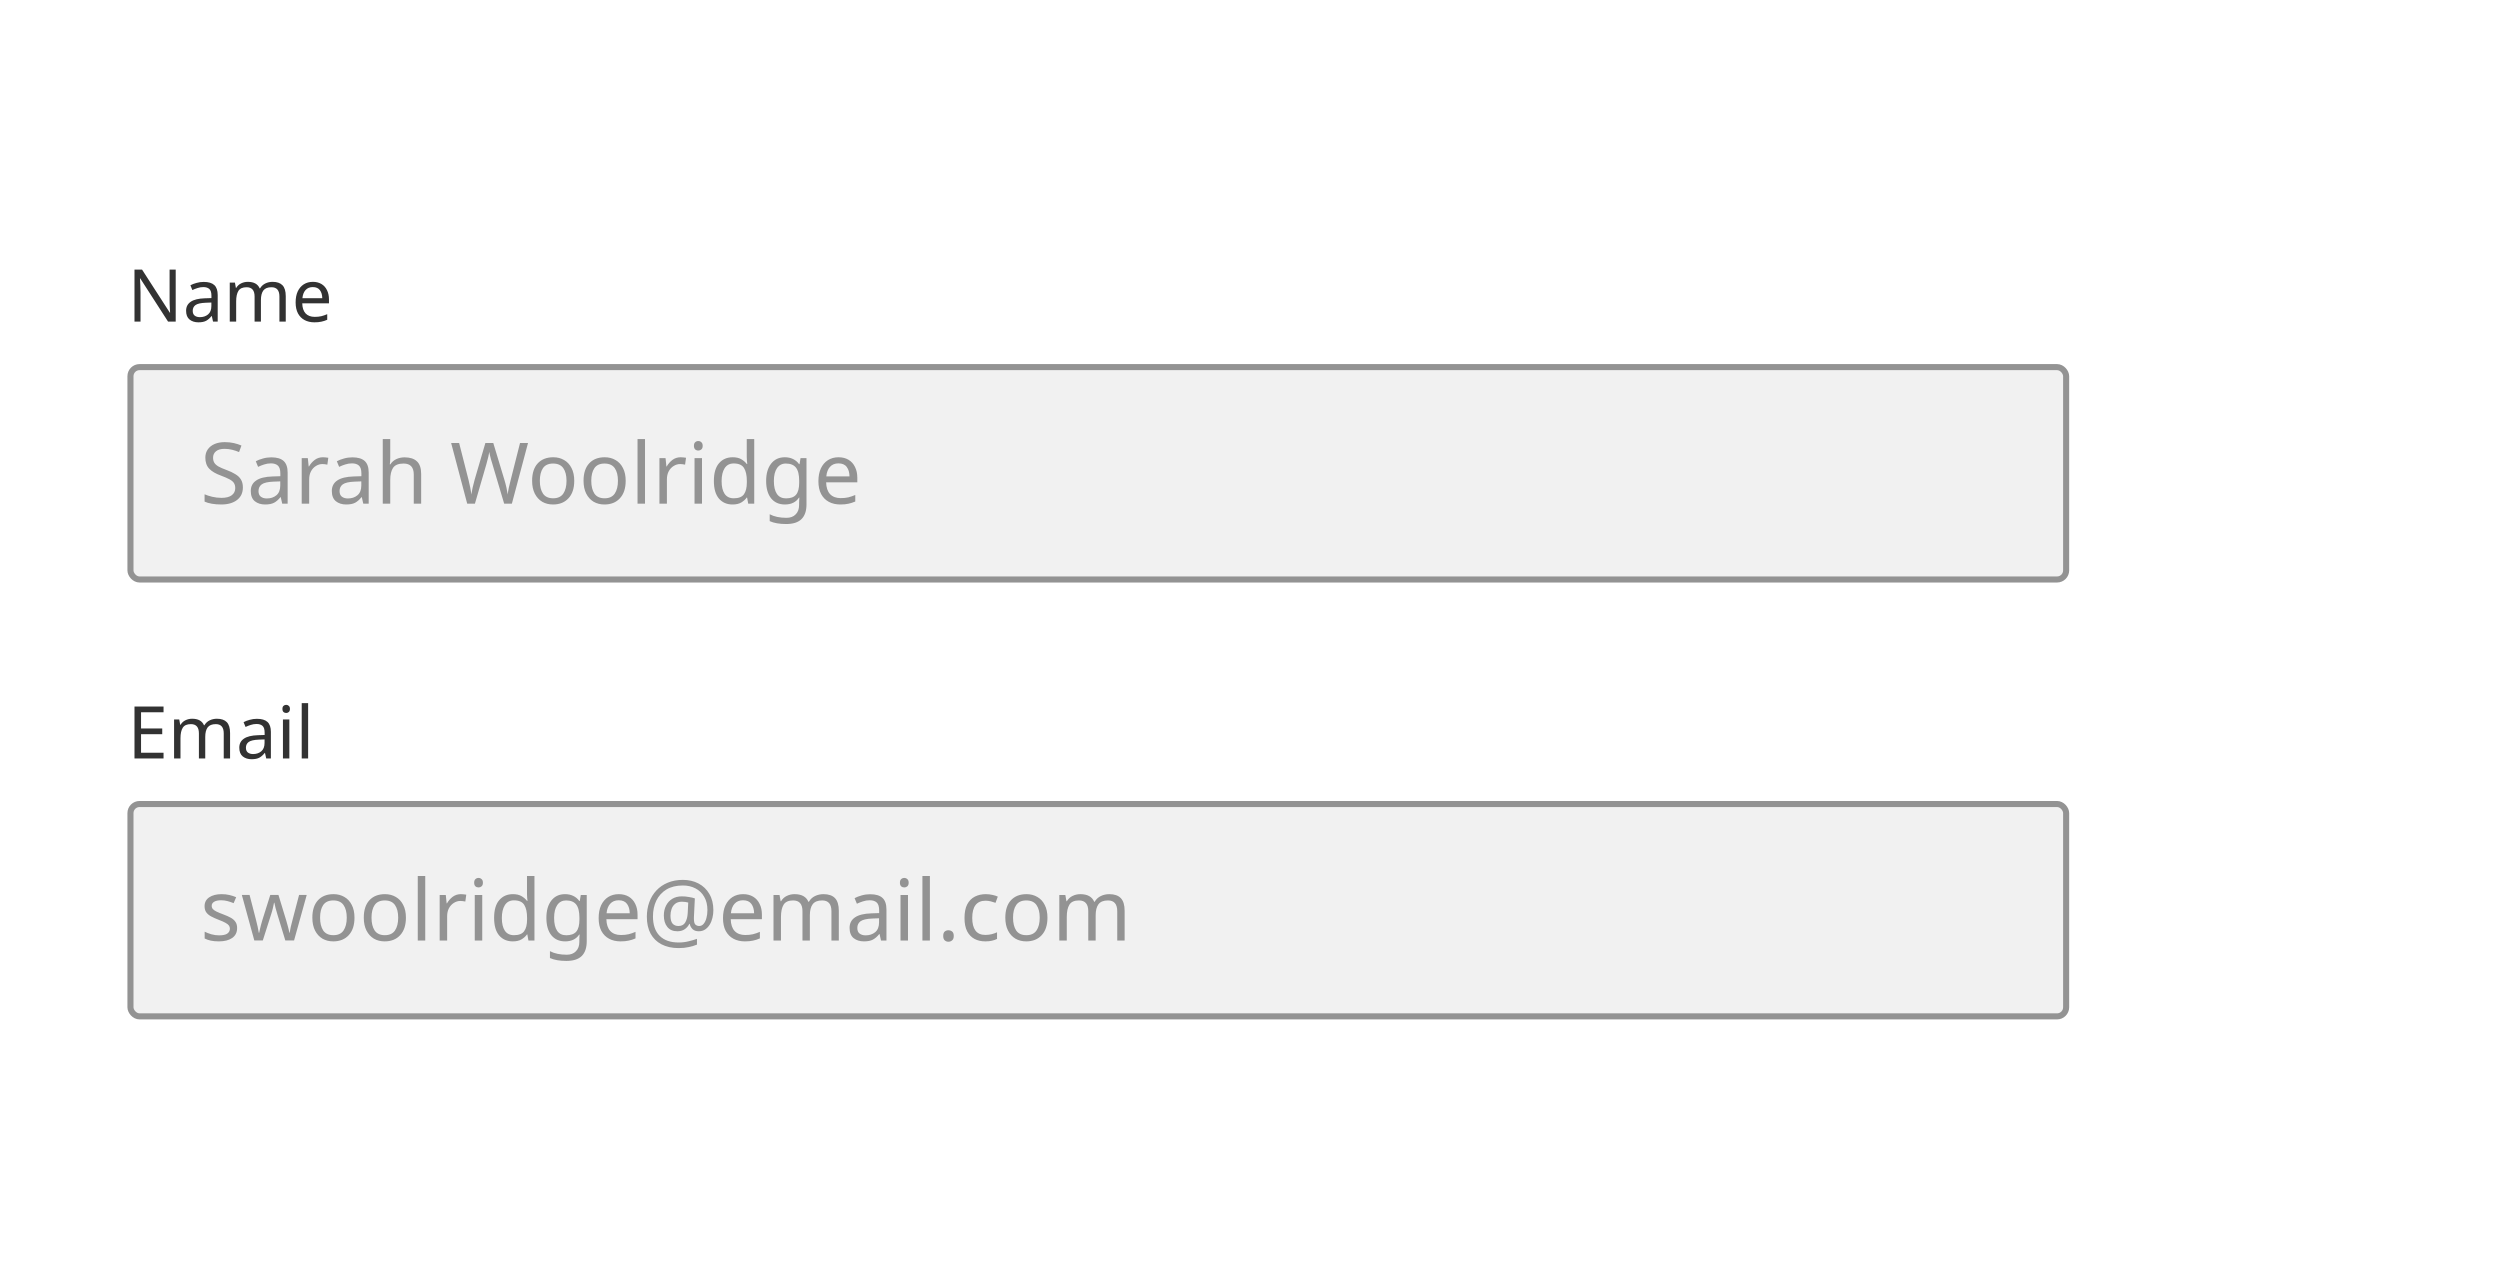 <svg width="412" height="208" viewBox="0 0 412 208" fill="none" xmlns="http://www.w3.org/2000/svg">
<rect width="412" height="208" fill="white"/>
<path d="M28.956 53H27.696L23.112 45.884H23.064C23.08 46.164 23.1 46.512 23.124 46.928C23.148 47.344 23.16 47.772 23.16 48.212V53H22.164V44.432H23.412L27.984 51.524H28.032C28.024 51.396 28.012 51.204 27.996 50.948C27.988 50.692 27.976 50.416 27.96 50.12C27.952 49.816 27.948 49.532 27.948 49.268V44.432H28.956V53ZM33.573 46.46C34.357 46.46 34.937 46.632 35.313 46.976C35.689 47.32 35.877 47.868 35.877 48.62V53H35.109L34.905 52.088H34.857C34.577 52.44 34.281 52.7 33.969 52.868C33.657 53.036 33.233 53.12 32.697 53.12C32.113 53.12 31.629 52.968 31.245 52.664C30.861 52.352 30.669 51.868 30.669 51.212C30.669 50.572 30.921 50.08 31.425 49.736C31.929 49.384 32.705 49.192 33.753 49.16L34.845 49.124V48.74C34.845 48.204 34.729 47.832 34.497 47.624C34.265 47.416 33.937 47.312 33.513 47.312C33.177 47.312 32.857 47.364 32.553 47.468C32.249 47.564 31.965 47.676 31.701 47.804L31.377 47.012C31.657 46.86 31.989 46.732 32.373 46.628C32.757 46.516 33.157 46.46 33.573 46.46ZM34.833 49.856L33.885 49.892C33.085 49.924 32.529 50.052 32.217 50.276C31.913 50.5 31.761 50.816 31.761 51.224C31.761 51.584 31.869 51.848 32.085 52.016C32.309 52.184 32.593 52.268 32.937 52.268C33.473 52.268 33.921 52.12 34.281 51.824C34.649 51.52 34.833 51.056 34.833 50.432V49.856ZM44.92 46.448C45.648 46.448 46.192 46.636 46.552 47.012C46.912 47.388 47.092 47.988 47.092 48.812V53H46.048V48.86C46.048 47.844 45.612 47.336 44.74 47.336C44.116 47.336 43.668 47.516 43.396 47.876C43.132 48.236 43 48.76 43 49.448V53H41.956V48.86C41.956 47.844 41.516 47.336 40.636 47.336C39.988 47.336 39.54 47.536 39.292 47.936C39.044 48.336 38.92 48.912 38.92 49.664V53H37.864V46.568H38.716L38.872 47.444H38.932C39.132 47.108 39.4 46.86 39.736 46.7C40.08 46.532 40.444 46.448 40.828 46.448C41.836 46.448 42.492 46.808 42.796 47.528H42.856C43.072 47.16 43.364 46.888 43.732 46.712C44.1 46.536 44.496 46.448 44.92 46.448ZM51.563 46.448C52.107 46.448 52.579 46.568 52.979 46.808C53.379 47.048 53.683 47.388 53.891 47.828C54.107 48.26 54.215 48.768 54.215 49.352V49.988H49.811C49.827 50.716 50.011 51.272 50.363 51.656C50.723 52.032 51.223 52.22 51.863 52.22C52.271 52.22 52.631 52.184 52.943 52.112C53.263 52.032 53.591 51.92 53.927 51.776V52.7C53.599 52.844 53.275 52.948 52.955 53.012C52.635 53.084 52.255 53.12 51.815 53.12C51.199 53.12 50.659 52.996 50.195 52.748C49.731 52.5 49.367 52.132 49.103 51.644C48.847 51.156 48.719 50.552 48.719 49.832C48.719 49.128 48.835 48.524 49.067 48.02C49.307 47.516 49.639 47.128 50.063 46.856C50.495 46.584 50.995 46.448 51.563 46.448ZM51.551 47.312C51.047 47.312 50.647 47.476 50.351 47.804C50.063 48.124 49.891 48.572 49.835 49.148H53.111C53.103 48.604 52.975 48.164 52.727 47.828C52.479 47.484 52.087 47.312 51.551 47.312Z" fill="#323232"/>
<rect x="21.5" y="60.5" width="319" height="35" rx="1.5" fill="#F1F1F1"/>
<path d="M40.028 80.326C40.028 81.213 39.706 81.903 39.062 82.398C38.418 82.893 37.55 83.14 36.458 83.14C35.898 83.14 35.38 83.098 34.904 83.014C34.428 82.93 34.031 82.813 33.714 82.664V81.46C34.05 81.609 34.465 81.745 34.96 81.866C35.464 81.987 35.982 82.048 36.514 82.048C37.251 82.048 37.811 81.903 38.194 81.614C38.577 81.325 38.768 80.933 38.768 80.438C38.768 80.111 38.698 79.836 38.558 79.612C38.418 79.388 38.175 79.183 37.83 78.996C37.485 78.809 37.013 78.604 36.416 78.38C35.557 78.072 34.913 77.694 34.484 77.246C34.055 76.798 33.84 76.187 33.84 75.412C33.84 74.889 33.975 74.437 34.246 74.054C34.517 73.671 34.89 73.377 35.366 73.172C35.842 72.967 36.397 72.864 37.032 72.864C37.573 72.864 38.073 72.915 38.53 73.018C38.987 73.121 39.407 73.256 39.79 73.424L39.398 74.502C39.053 74.353 38.675 74.227 38.264 74.124C37.853 74.021 37.433 73.97 37.004 73.97C36.379 73.97 35.907 74.105 35.59 74.376C35.273 74.637 35.114 74.987 35.114 75.426C35.114 75.762 35.184 76.042 35.324 76.266C35.464 76.49 35.693 76.695 36.01 76.882C36.327 77.059 36.757 77.246 37.298 77.442C37.886 77.657 38.381 77.89 38.782 78.142C39.193 78.385 39.501 78.679 39.706 79.024C39.921 79.369 40.028 79.803 40.028 80.326ZM44.716 75.37C45.63 75.37 46.307 75.571 46.746 75.972C47.184 76.373 47.404 77.013 47.404 77.89V83H46.508L46.27 81.936H46.214C45.887 82.347 45.542 82.65 45.178 82.846C44.814 83.042 44.319 83.14 43.694 83.14C43.012 83.14 42.448 82.963 42 82.608C41.552 82.244 41.328 81.679 41.328 80.914C41.328 80.167 41.622 79.593 42.21 79.192C42.798 78.781 43.703 78.557 44.926 78.52L46.2 78.478V78.03C46.2 77.405 46.064 76.971 45.794 76.728C45.523 76.485 45.14 76.364 44.646 76.364C44.254 76.364 43.88 76.425 43.526 76.546C43.171 76.658 42.84 76.789 42.532 76.938L42.154 76.014C42.48 75.837 42.868 75.687 43.316 75.566C43.764 75.435 44.23 75.37 44.716 75.37ZM46.186 79.332L45.08 79.374C44.146 79.411 43.498 79.561 43.134 79.822C42.779 80.083 42.602 80.452 42.602 80.928C42.602 81.348 42.728 81.656 42.98 81.852C43.241 82.048 43.572 82.146 43.974 82.146C44.599 82.146 45.122 81.973 45.542 81.628C45.971 81.273 46.186 80.732 46.186 80.004V79.332ZM53.221 75.356C53.361 75.356 53.511 75.365 53.669 75.384C53.828 75.393 53.973 75.412 54.103 75.44L53.949 76.574C53.828 76.546 53.693 76.523 53.543 76.504C53.394 76.485 53.259 76.476 53.137 76.476C52.755 76.476 52.395 76.583 52.059 76.798C51.723 77.003 51.453 77.297 51.247 77.68C51.051 78.053 50.953 78.492 50.953 78.996V83H49.721V75.496H50.729L50.869 76.868H50.925C51.159 76.457 51.467 76.103 51.849 75.804C52.241 75.505 52.699 75.356 53.221 75.356ZM58.073 75.37C58.988 75.37 59.664 75.571 60.103 75.972C60.542 76.373 60.761 77.013 60.761 77.89V83H59.865L59.627 81.936H59.571C59.244 82.347 58.899 82.65 58.535 82.846C58.171 83.042 57.676 83.14 57.051 83.14C56.37 83.14 55.805 82.963 55.357 82.608C54.909 82.244 54.685 81.679 54.685 80.914C54.685 80.167 54.979 79.593 55.567 79.192C56.155 78.781 57.06 78.557 58.283 78.52L59.557 78.478V78.03C59.557 77.405 59.422 76.971 59.151 76.728C58.88 76.485 58.498 76.364 58.003 76.364C57.611 76.364 57.238 76.425 56.883 76.546C56.528 76.658 56.197 76.789 55.889 76.938L55.511 76.014C55.838 75.837 56.225 75.687 56.673 75.566C57.121 75.435 57.588 75.37 58.073 75.37ZM59.543 79.332L58.437 79.374C57.504 79.411 56.855 79.561 56.491 79.822C56.136 80.083 55.959 80.452 55.959 80.928C55.959 81.348 56.085 81.656 56.337 81.852C56.598 82.048 56.93 82.146 57.331 82.146C57.956 82.146 58.479 81.973 58.899 81.628C59.328 81.273 59.543 80.732 59.543 80.004V79.332ZM64.311 72.36V75.482C64.311 75.855 64.287 76.205 64.241 76.532H64.325C64.567 76.149 64.894 75.86 65.305 75.664C65.725 75.468 66.177 75.37 66.663 75.37C67.568 75.37 68.249 75.589 68.707 76.028C69.173 76.457 69.407 77.153 69.407 78.114V83H68.189V78.198C68.189 76.994 67.629 76.392 66.509 76.392C65.669 76.392 65.09 76.63 64.773 77.106C64.465 77.573 64.311 78.245 64.311 79.122V83H63.079V72.36H64.311ZM87.018 73.004L84.358 83H83.084L81.138 76.448C81.054 76.187 80.974 75.921 80.9 75.65C80.834 75.37 80.774 75.127 80.718 74.922C80.671 74.707 80.643 74.558 80.634 74.474C80.624 74.595 80.573 74.857 80.48 75.258C80.386 75.65 80.279 76.061 80.158 76.49L78.268 83H76.994L74.348 73.004H75.664L77.218 79.108C77.33 79.537 77.423 79.953 77.498 80.354C77.582 80.755 77.647 81.133 77.694 81.488C77.74 81.124 77.81 80.727 77.904 80.298C77.997 79.869 78.104 79.449 78.226 79.038L79.99 73.004H81.292L83.126 79.08C83.256 79.509 83.368 79.939 83.462 80.368C83.555 80.797 83.625 81.171 83.672 81.488C83.709 81.143 83.77 80.769 83.854 80.368C83.947 79.957 84.05 79.533 84.162 79.094L85.702 73.004H87.018ZM94.636 79.234C94.636 80.475 94.319 81.437 93.684 82.118C93.058 82.799 92.209 83.14 91.136 83.14C90.473 83.14 89.88 82.991 89.358 82.692C88.844 82.384 88.439 81.941 88.14 81.362C87.841 80.774 87.692 80.065 87.692 79.234C87.692 77.993 88 77.036 88.616 76.364C89.241 75.692 90.095 75.356 91.178 75.356C91.85 75.356 92.447 75.51 92.97 75.818C93.493 76.117 93.898 76.555 94.188 77.134C94.487 77.703 94.636 78.403 94.636 79.234ZM88.966 79.234C88.966 80.121 89.138 80.825 89.484 81.348C89.838 81.861 90.398 82.118 91.164 82.118C91.92 82.118 92.475 81.861 92.83 81.348C93.184 80.825 93.362 80.121 93.362 79.234C93.362 78.347 93.184 77.652 92.83 77.148C92.475 76.644 91.915 76.392 91.15 76.392C90.385 76.392 89.829 76.644 89.484 77.148C89.138 77.652 88.966 78.347 88.966 79.234ZM103.112 79.234C103.112 80.475 102.795 81.437 102.16 82.118C101.535 82.799 100.686 83.14 99.612 83.14C98.95 83.14 98.357 82.991 97.834 82.692C97.321 82.384 96.915 81.941 96.616 81.362C96.318 80.774 96.168 80.065 96.168 79.234C96.168 77.993 96.476 77.036 97.092 76.364C97.718 75.692 98.572 75.356 99.654 75.356C100.326 75.356 100.924 75.51 101.446 75.818C101.969 76.117 102.375 76.555 102.664 77.134C102.963 77.703 103.112 78.403 103.112 79.234ZM97.442 79.234C97.442 80.121 97.615 80.825 97.96 81.348C98.315 81.861 98.875 82.118 99.64 82.118C100.396 82.118 100.952 81.861 101.306 81.348C101.661 80.825 101.838 80.121 101.838 79.234C101.838 78.347 101.661 77.652 101.306 77.148C100.952 76.644 100.392 76.392 99.626 76.392C98.861 76.392 98.306 76.644 97.96 77.148C97.615 77.652 97.442 78.347 97.442 79.234ZM106.297 83H105.065V72.36H106.297V83ZM112.174 75.356C112.314 75.356 112.464 75.365 112.622 75.384C112.781 75.393 112.926 75.412 113.056 75.44L112.902 76.574C112.781 76.546 112.646 76.523 112.496 76.504C112.347 76.485 112.212 76.476 112.09 76.476C111.708 76.476 111.348 76.583 111.012 76.798C110.676 77.003 110.406 77.297 110.2 77.68C110.004 78.053 109.906 78.492 109.906 78.996V83H108.674V75.496H109.682L109.822 76.868H109.878C110.112 76.457 110.42 76.103 110.802 75.804C111.194 75.505 111.652 75.356 112.174 75.356ZM115.088 72.682C115.274 72.682 115.438 72.747 115.578 72.878C115.727 72.999 115.802 73.195 115.802 73.466C115.802 73.737 115.727 73.937 115.578 74.068C115.438 74.189 115.274 74.25 115.088 74.25C114.882 74.25 114.71 74.189 114.57 74.068C114.43 73.937 114.36 73.737 114.36 73.466C114.36 73.195 114.43 72.999 114.57 72.878C114.71 72.747 114.882 72.682 115.088 72.682ZM115.69 75.496V83H114.458V75.496H115.69ZM120.727 83.14C119.794 83.14 119.047 82.818 118.487 82.174C117.927 81.521 117.647 80.55 117.647 79.262C117.647 77.974 117.927 77.003 118.487 76.35C119.056 75.687 119.808 75.356 120.741 75.356C121.32 75.356 121.791 75.463 122.155 75.678C122.528 75.893 122.832 76.154 123.065 76.462H123.149C123.13 76.341 123.112 76.163 123.093 75.93C123.074 75.687 123.065 75.496 123.065 75.356V72.36H124.297V83H123.303L123.121 81.992H123.065C122.841 82.309 122.542 82.58 122.169 82.804C121.796 83.028 121.315 83.14 120.727 83.14ZM120.923 82.118C121.716 82.118 122.272 81.903 122.589 81.474C122.916 81.035 123.079 80.377 123.079 79.5V79.276C123.079 78.343 122.925 77.629 122.617 77.134C122.309 76.63 121.74 76.378 120.909 76.378C120.246 76.378 119.747 76.644 119.411 77.176C119.084 77.699 118.921 78.403 118.921 79.29C118.921 80.186 119.084 80.881 119.411 81.376C119.747 81.871 120.251 82.118 120.923 82.118ZM129.34 75.356C129.835 75.356 130.278 75.449 130.67 75.636C131.072 75.823 131.412 76.107 131.692 76.49H131.762L131.93 75.496H132.91V83.126C132.91 84.199 132.635 85.007 132.084 85.548C131.543 86.089 130.698 86.36 129.55 86.36C128.449 86.36 127.548 86.201 126.848 85.884V84.75C127.586 85.142 128.51 85.338 129.62 85.338C130.264 85.338 130.768 85.147 131.132 84.764C131.506 84.391 131.692 83.877 131.692 83.224V82.93C131.692 82.818 131.697 82.659 131.706 82.454C131.716 82.239 131.725 82.09 131.734 82.006H131.678C131.174 82.762 130.4 83.14 129.354 83.14C128.384 83.14 127.623 82.799 127.072 82.118C126.531 81.437 126.26 80.485 126.26 79.262C126.26 78.067 126.531 77.12 127.072 76.42C127.623 75.711 128.379 75.356 129.34 75.356ZM129.508 76.392C128.883 76.392 128.398 76.644 128.052 77.148C127.707 77.643 127.534 78.352 127.534 79.276C127.534 80.2 127.702 80.909 128.038 81.404C128.374 81.889 128.874 82.132 129.536 82.132C130.292 82.132 130.843 81.931 131.188 81.53C131.534 81.119 131.706 80.461 131.706 79.556V79.262C131.706 78.245 131.529 77.512 131.174 77.064C130.82 76.616 130.264 76.392 129.508 76.392ZM138.192 75.356C138.826 75.356 139.377 75.496 139.844 75.776C140.31 76.056 140.665 76.453 140.908 76.966C141.16 77.47 141.286 78.063 141.286 78.744V79.486H136.148C136.166 80.335 136.381 80.984 136.792 81.432C137.212 81.871 137.795 82.09 138.542 82.09C139.018 82.09 139.438 82.048 139.802 81.964C140.175 81.871 140.558 81.74 140.95 81.572V82.65C140.567 82.818 140.189 82.939 139.816 83.014C139.442 83.098 138.999 83.14 138.486 83.14C137.767 83.14 137.137 82.995 136.596 82.706C136.054 82.417 135.63 81.987 135.322 81.418C135.023 80.849 134.874 80.144 134.874 79.304C134.874 78.483 135.009 77.778 135.28 77.19C135.56 76.602 135.947 76.149 136.442 75.832C136.946 75.515 137.529 75.356 138.192 75.356ZM138.178 76.364C137.59 76.364 137.123 76.555 136.778 76.938C136.442 77.311 136.241 77.834 136.176 78.506H139.998C139.988 77.871 139.839 77.358 139.55 76.966C139.26 76.565 138.803 76.364 138.178 76.364Z" fill="#939393"/>
<rect x="21.5" y="60.5" width="319" height="35" rx="1.5" stroke="#939393"/>
<path d="M26.952 125H22.164V116.432H26.952V117.38H23.244V120.056H26.736V120.992H23.244V124.052H26.952V125ZM35.744 118.448C36.472 118.448 37.016 118.636 37.376 119.012C37.736 119.388 37.916 119.988 37.916 120.812V125H36.872V120.86C36.872 119.844 36.436 119.336 35.564 119.336C34.94 119.336 34.492 119.516 34.22 119.876C33.956 120.236 33.824 120.76 33.824 121.448V125H32.78V120.86C32.78 119.844 32.34 119.336 31.46 119.336C30.812 119.336 30.364 119.536 30.116 119.936C29.868 120.336 29.744 120.912 29.744 121.664V125H28.688V118.568H29.54L29.696 119.444H29.756C29.956 119.108 30.224 118.86 30.56 118.7C30.904 118.532 31.268 118.448 31.652 118.448C32.66 118.448 33.316 118.808 33.62 119.528H33.68C33.896 119.16 34.188 118.888 34.556 118.712C34.924 118.536 35.32 118.448 35.744 118.448ZM42.339 118.46C43.123 118.46 43.703 118.632 44.079 118.976C44.455 119.32 44.643 119.868 44.643 120.62V125H43.875L43.671 124.088H43.623C43.343 124.44 43.047 124.7 42.735 124.868C42.423 125.036 41.999 125.12 41.463 125.12C40.879 125.12 40.395 124.968 40.011 124.664C39.627 124.352 39.435 123.868 39.435 123.212C39.435 122.572 39.687 122.08 40.191 121.736C40.695 121.384 41.471 121.192 42.519 121.16L43.611 121.124V120.74C43.611 120.204 43.495 119.832 43.263 119.624C43.031 119.416 42.703 119.312 42.279 119.312C41.943 119.312 41.623 119.364 41.319 119.468C41.015 119.564 40.731 119.676 40.467 119.804L40.143 119.012C40.423 118.86 40.755 118.732 41.139 118.628C41.523 118.516 41.923 118.46 42.339 118.46ZM43.599 121.856L42.651 121.892C41.851 121.924 41.295 122.052 40.983 122.276C40.679 122.5 40.527 122.816 40.527 123.224C40.527 123.584 40.635 123.848 40.851 124.016C41.075 124.184 41.359 124.268 41.703 124.268C42.239 124.268 42.687 124.12 43.047 123.824C43.415 123.52 43.599 123.056 43.599 122.432V121.856ZM47.169 116.156C47.329 116.156 47.469 116.212 47.589 116.324C47.717 116.428 47.781 116.596 47.781 116.828C47.781 117.06 47.717 117.232 47.589 117.344C47.469 117.448 47.329 117.5 47.169 117.5C46.993 117.5 46.845 117.448 46.725 117.344C46.605 117.232 46.545 117.06 46.545 116.828C46.545 116.596 46.605 116.428 46.725 116.324C46.845 116.212 46.993 116.156 47.169 116.156ZM47.685 118.568V125H46.629V118.568H47.685ZM50.779 125H49.723V115.88H50.779V125Z" fill="#323232"/>
<rect x="21.5" y="132.5" width="319" height="35" rx="1.5" fill="#F1F1F1"/>
<path d="M39.076 152.928C39.076 153.656 38.805 154.207 38.264 154.58C37.723 154.953 36.995 155.14 36.08 155.14C35.557 155.14 35.105 155.098 34.722 155.014C34.349 154.93 34.017 154.813 33.728 154.664V153.544C34.027 153.693 34.386 153.833 34.806 153.964C35.235 154.085 35.669 154.146 36.108 154.146C36.733 154.146 37.186 154.048 37.466 153.852C37.746 153.647 37.886 153.376 37.886 153.04C37.886 152.853 37.835 152.685 37.732 152.536C37.629 152.387 37.443 152.237 37.172 152.088C36.911 151.939 36.533 151.771 36.038 151.584C35.553 151.397 35.137 151.211 34.792 151.024C34.447 150.837 34.181 150.613 33.994 150.352C33.807 150.091 33.714 149.755 33.714 149.344C33.714 148.709 33.971 148.219 34.484 147.874C35.007 147.529 35.688 147.356 36.528 147.356C36.985 147.356 37.41 147.403 37.802 147.496C38.203 147.589 38.577 147.711 38.922 147.86L38.502 148.84C38.185 148.709 37.853 148.597 37.508 148.504C37.163 148.411 36.808 148.364 36.444 148.364C35.94 148.364 35.553 148.448 35.282 148.616C35.021 148.775 34.89 148.994 34.89 149.274C34.89 149.489 34.951 149.666 35.072 149.806C35.193 149.946 35.394 150.086 35.674 150.226C35.963 150.366 36.346 150.525 36.822 150.702C37.298 150.879 37.704 151.061 38.04 151.248C38.376 151.435 38.633 151.663 38.81 151.934C38.987 152.195 39.076 152.527 39.076 152.928ZM47.021 154.986L45.733 150.758C45.612 150.375 45.505 150.002 45.411 149.638C45.318 149.274 45.253 148.985 45.215 148.77H45.159C45.122 148.985 45.061 149.274 44.977 149.638C44.893 150.002 44.786 150.38 44.655 150.772L43.311 154.986H41.911L39.853 147.482H41.127L42.163 151.486C42.266 151.887 42.364 152.293 42.457 152.704C42.551 153.115 42.616 153.455 42.653 153.726H42.709C42.737 153.567 42.779 153.371 42.835 153.138C42.891 152.905 42.952 152.662 43.017 152.41C43.083 152.149 43.148 151.915 43.213 151.71L44.543 147.482H45.887L47.175 151.71C47.269 152.037 47.367 152.387 47.469 152.76C47.572 153.133 47.642 153.451 47.679 153.712H47.735C47.763 153.479 47.824 153.157 47.917 152.746C48.02 152.335 48.127 151.915 48.239 151.486L49.289 147.482H50.549L48.463 154.986H47.021ZM58.419 151.234C58.419 152.475 58.102 153.437 57.467 154.118C56.842 154.799 55.992 155.14 54.919 155.14C54.256 155.14 53.664 154.991 53.141 154.692C52.628 154.384 52.222 153.941 51.923 153.362C51.624 152.774 51.475 152.065 51.475 151.234C51.475 149.993 51.783 149.036 52.399 148.364C53.024 147.692 53.878 147.356 54.961 147.356C55.633 147.356 56.23 147.51 56.753 147.818C57.276 148.117 57.682 148.555 57.971 149.134C58.27 149.703 58.419 150.403 58.419 151.234ZM52.749 151.234C52.749 152.121 52.922 152.825 53.267 153.348C53.622 153.861 54.182 154.118 54.947 154.118C55.703 154.118 56.258 153.861 56.613 153.348C56.968 152.825 57.145 152.121 57.145 151.234C57.145 150.347 56.968 149.652 56.613 149.148C56.258 148.644 55.698 148.392 54.933 148.392C54.168 148.392 53.612 148.644 53.267 149.148C52.922 149.652 52.749 150.347 52.749 151.234ZM66.896 151.234C66.896 152.475 66.578 153.437 65.944 154.118C65.318 154.799 64.469 155.14 63.396 155.14C62.733 155.14 62.14 154.991 61.618 154.692C61.104 154.384 60.698 153.941 60.4 153.362C60.101 152.774 59.952 152.065 59.952 151.234C59.952 149.993 60.26 149.036 60.876 148.364C61.501 147.692 62.355 147.356 63.438 147.356C64.11 147.356 64.707 147.51 65.23 147.818C65.752 148.117 66.158 148.555 66.448 149.134C66.746 149.703 66.896 150.403 66.896 151.234ZM61.226 151.234C61.226 152.121 61.398 152.825 61.744 153.348C62.098 153.861 62.658 154.118 63.424 154.118C64.18 154.118 64.735 153.861 65.09 153.348C65.444 152.825 65.622 152.121 65.622 151.234C65.622 150.347 65.444 149.652 65.09 149.148C64.735 148.644 64.175 148.392 63.41 148.392C62.644 148.392 62.089 148.644 61.744 149.148C61.398 149.652 61.226 150.347 61.226 151.234ZM70.08 155H68.848V144.36H70.08V155ZM75.958 147.356C76.098 147.356 76.247 147.365 76.406 147.384C76.564 147.393 76.709 147.412 76.84 147.44L76.686 148.574C76.564 148.546 76.429 148.523 76.28 148.504C76.13 148.485 75.995 148.476 75.874 148.476C75.491 148.476 75.132 148.583 74.796 148.798C74.46 149.003 74.189 149.297 73.984 149.68C73.788 150.053 73.69 150.492 73.69 150.996V155H72.458V147.496H73.466L73.606 148.868H73.662C73.895 148.457 74.203 148.103 74.586 147.804C74.978 147.505 75.435 147.356 75.958 147.356ZM78.871 144.682C79.057 144.682 79.221 144.747 79.361 144.878C79.51 144.999 79.585 145.195 79.585 145.466C79.585 145.737 79.51 145.937 79.361 146.068C79.221 146.189 79.057 146.25 78.871 146.25C78.665 146.25 78.493 146.189 78.353 146.068C78.213 145.937 78.143 145.737 78.143 145.466C78.143 145.195 78.213 144.999 78.353 144.878C78.493 144.747 78.665 144.682 78.871 144.682ZM79.473 147.496V155H78.241V147.496H79.473ZM84.51 155.14C83.577 155.14 82.83 154.818 82.27 154.174C81.71 153.521 81.43 152.55 81.43 151.262C81.43 149.974 81.71 149.003 82.27 148.35C82.84 147.687 83.591 147.356 84.524 147.356C85.103 147.356 85.574 147.463 85.938 147.678C86.311 147.893 86.615 148.154 86.848 148.462H86.932C86.913 148.341 86.895 148.163 86.876 147.93C86.858 147.687 86.848 147.496 86.848 147.356V144.36H88.08V155H87.086L86.904 153.992H86.848C86.624 154.309 86.326 154.58 85.952 154.804C85.579 155.028 85.098 155.14 84.51 155.14ZM84.706 154.118C85.499 154.118 86.055 153.903 86.372 153.474C86.699 153.035 86.862 152.377 86.862 151.5V151.276C86.862 150.343 86.708 149.629 86.4 149.134C86.092 148.63 85.523 148.378 84.692 148.378C84.029 148.378 83.53 148.644 83.194 149.176C82.868 149.699 82.704 150.403 82.704 151.29C82.704 152.186 82.868 152.881 83.194 153.376C83.53 153.871 84.034 154.118 84.706 154.118ZM93.123 147.356C93.618 147.356 94.061 147.449 94.453 147.636C94.855 147.823 95.195 148.107 95.475 148.49H95.545L95.713 147.496H96.693V155.126C96.693 156.199 96.418 157.007 95.867 157.548C95.326 158.089 94.481 158.36 93.333 158.36C92.232 158.36 91.331 158.201 90.631 157.884V156.75C91.369 157.142 92.293 157.338 93.403 157.338C94.047 157.338 94.551 157.147 94.915 156.764C95.289 156.391 95.475 155.877 95.475 155.224V154.93C95.475 154.818 95.48 154.659 95.489 154.454C95.499 154.239 95.508 154.09 95.517 154.006H95.461C94.957 154.762 94.183 155.14 93.137 155.14C92.167 155.14 91.406 154.799 90.855 154.118C90.314 153.437 90.043 152.485 90.043 151.262C90.043 150.067 90.314 149.12 90.855 148.42C91.406 147.711 92.162 147.356 93.123 147.356ZM93.291 148.392C92.666 148.392 92.181 148.644 91.835 149.148C91.49 149.643 91.317 150.352 91.317 151.276C91.317 152.2 91.485 152.909 91.821 153.404C92.157 153.889 92.657 154.132 93.319 154.132C94.075 154.132 94.626 153.931 94.971 153.53C95.317 153.119 95.489 152.461 95.489 151.556V151.262C95.489 150.245 95.312 149.512 94.957 149.064C94.603 148.616 94.047 148.392 93.291 148.392ZM101.975 147.356C102.609 147.356 103.16 147.496 103.627 147.776C104.093 148.056 104.448 148.453 104.691 148.966C104.943 149.47 105.069 150.063 105.069 150.744V151.486H99.931C99.949 152.335 100.164 152.984 100.575 153.432C100.995 153.871 101.578 154.09 102.325 154.09C102.801 154.09 103.221 154.048 103.585 153.964C103.958 153.871 104.341 153.74 104.733 153.572V154.65C104.35 154.818 103.972 154.939 103.599 155.014C103.225 155.098 102.782 155.14 102.269 155.14C101.55 155.14 100.92 154.995 100.379 154.706C99.837 154.417 99.413 153.987 99.105 153.418C98.806 152.849 98.657 152.144 98.657 151.304C98.657 150.483 98.792 149.778 99.063 149.19C99.343 148.602 99.73 148.149 100.225 147.832C100.729 147.515 101.312 147.356 101.975 147.356ZM101.961 148.364C101.373 148.364 100.906 148.555 100.561 148.938C100.225 149.311 100.024 149.834 99.959 150.506H103.781C103.771 149.871 103.622 149.358 103.333 148.966C103.043 148.565 102.586 148.364 101.961 148.364ZM117.563 150.002C117.563 150.431 117.512 150.851 117.409 151.262C117.316 151.673 117.166 152.046 116.961 152.382C116.756 152.709 116.504 152.975 116.205 153.18C115.906 153.376 115.552 153.474 115.141 153.474C114.712 153.474 114.371 153.353 114.119 153.11C113.876 152.858 113.727 152.573 113.671 152.256H113.601C113.433 152.601 113.186 152.891 112.859 153.124C112.532 153.357 112.122 153.474 111.627 153.474C110.908 153.474 110.358 153.236 109.975 152.76C109.592 152.284 109.401 151.654 109.401 150.87C109.401 150.263 109.522 149.722 109.765 149.246C110.008 148.77 110.348 148.397 110.787 148.126C111.235 147.855 111.762 147.72 112.369 147.72C112.78 147.72 113.181 147.757 113.573 147.832C113.974 147.897 114.287 147.972 114.511 148.056L114.371 150.898C114.362 151.066 114.357 151.187 114.357 151.262C114.357 151.327 114.357 151.374 114.357 151.402C114.357 151.897 114.441 152.223 114.609 152.382C114.786 152.531 114.992 152.606 115.225 152.606C115.514 152.606 115.757 152.489 115.953 152.256C116.158 152.013 116.312 151.696 116.415 151.304C116.527 150.912 116.583 150.473 116.583 149.988C116.583 149.129 116.406 148.397 116.051 147.79C115.706 147.183 115.225 146.721 114.609 146.404C114.002 146.087 113.312 145.928 112.537 145.928C111.473 145.928 110.572 146.147 109.835 146.586C109.107 147.025 108.552 147.631 108.169 148.406C107.796 149.171 107.609 150.049 107.609 151.038C107.609 152.419 107.973 153.479 108.701 154.216C109.429 154.953 110.479 155.322 111.851 155.322C112.42 155.322 112.962 155.257 113.475 155.126C113.998 155.005 114.46 154.869 114.861 154.72V155.672C114.46 155.84 114.007 155.975 113.503 156.078C113.008 156.19 112.458 156.246 111.851 156.246C110.75 156.246 109.807 156.041 109.023 155.63C108.239 155.219 107.637 154.631 107.217 153.866C106.806 153.091 106.601 152.163 106.601 151.08C106.601 150.212 106.736 149.409 107.007 148.672C107.278 147.925 107.67 147.281 108.183 146.74C108.696 146.189 109.317 145.765 110.045 145.466C110.782 145.158 111.613 145.004 112.537 145.004C113.508 145.004 114.371 145.205 115.127 145.606C115.883 146.007 116.476 146.581 116.905 147.328C117.344 148.075 117.563 148.966 117.563 150.002ZM110.493 150.898C110.493 151.505 110.61 151.943 110.843 152.214C111.076 152.475 111.398 152.606 111.809 152.606C112.332 152.606 112.705 152.41 112.929 152.018C113.162 151.626 113.298 151.117 113.335 150.492L113.419 148.742C113.298 148.705 113.144 148.672 112.957 148.644C112.77 148.616 112.579 148.602 112.383 148.602C111.926 148.602 111.557 148.714 111.277 148.938C110.997 149.162 110.796 149.451 110.675 149.806C110.554 150.151 110.493 150.515 110.493 150.898ZM122.469 147.356C123.104 147.356 123.654 147.496 124.121 147.776C124.588 148.056 124.942 148.453 125.185 148.966C125.437 149.47 125.563 150.063 125.563 150.744V151.486H120.425C120.444 152.335 120.658 152.984 121.069 153.432C121.489 153.871 122.072 154.09 122.819 154.09C123.295 154.09 123.715 154.048 124.079 153.964C124.452 153.871 124.835 153.74 125.227 153.572V154.65C124.844 154.818 124.466 154.939 124.093 155.014C123.72 155.098 123.276 155.14 122.763 155.14C122.044 155.14 121.414 154.995 120.873 154.706C120.332 154.417 119.907 153.987 119.599 153.418C119.3 152.849 119.151 152.144 119.151 151.304C119.151 150.483 119.286 149.778 119.557 149.19C119.837 148.602 120.224 148.149 120.719 147.832C121.223 147.515 121.806 147.356 122.469 147.356ZM122.455 148.364C121.867 148.364 121.4 148.555 121.055 148.938C120.719 149.311 120.518 149.834 120.453 150.506H124.275C124.266 149.871 124.116 149.358 123.827 148.966C123.538 148.565 123.08 148.364 122.455 148.364ZM135.705 147.356C136.555 147.356 137.189 147.575 137.609 148.014C138.029 148.453 138.239 149.153 138.239 150.114V155H137.021V150.17C137.021 148.985 136.513 148.392 135.495 148.392C134.767 148.392 134.245 148.602 133.927 149.022C133.619 149.442 133.465 150.053 133.465 150.856V155H132.247V150.17C132.247 148.985 131.734 148.392 130.707 148.392C129.951 148.392 129.429 148.625 129.139 149.092C128.85 149.559 128.705 150.231 128.705 151.108V155H127.473V147.496H128.467L128.649 148.518H128.719C128.953 148.126 129.265 147.837 129.657 147.65C130.059 147.454 130.483 147.356 130.931 147.356C132.107 147.356 132.873 147.776 133.227 148.616H133.297C133.549 148.187 133.89 147.869 134.319 147.664C134.749 147.459 135.211 147.356 135.705 147.356ZM143.399 147.37C144.314 147.37 144.991 147.571 145.429 147.972C145.868 148.373 146.087 149.013 146.087 149.89V155H145.191L144.953 153.936H144.897C144.571 154.347 144.225 154.65 143.861 154.846C143.497 155.042 143.003 155.14 142.377 155.14C141.696 155.14 141.131 154.963 140.683 154.608C140.235 154.244 140.011 153.679 140.011 152.914C140.011 152.167 140.305 151.593 140.893 151.192C141.481 150.781 142.387 150.557 143.609 150.52L144.883 150.478V150.03C144.883 149.405 144.748 148.971 144.477 148.728C144.207 148.485 143.824 148.364 143.329 148.364C142.937 148.364 142.564 148.425 142.209 148.546C141.855 148.658 141.523 148.789 141.215 148.938L140.837 148.014C141.164 147.837 141.551 147.687 141.999 147.566C142.447 147.435 142.914 147.37 143.399 147.37ZM144.869 151.332L143.763 151.374C142.83 151.411 142.181 151.561 141.817 151.822C141.463 152.083 141.285 152.452 141.285 152.928C141.285 153.348 141.411 153.656 141.663 153.852C141.925 154.048 142.256 154.146 142.657 154.146C143.283 154.146 143.805 153.973 144.225 153.628C144.655 153.273 144.869 152.732 144.869 152.004V151.332ZM149.035 144.682C149.222 144.682 149.385 144.747 149.525 144.878C149.674 144.999 149.749 145.195 149.749 145.466C149.749 145.737 149.674 145.937 149.525 146.068C149.385 146.189 149.222 146.25 149.035 146.25C148.83 146.25 148.657 146.189 148.517 146.068C148.377 145.937 148.307 145.737 148.307 145.466C148.307 145.195 148.377 144.999 148.517 144.878C148.657 144.747 148.83 144.682 149.035 144.682ZM149.637 147.496V155H148.405V147.496H149.637ZM153.246 155H152.014V144.36H153.246V155ZM155.442 154.244C155.442 153.899 155.526 153.656 155.694 153.516C155.862 153.376 156.062 153.306 156.296 153.306C156.529 153.306 156.734 153.376 156.912 153.516C157.089 153.656 157.178 153.899 157.178 154.244C157.178 154.58 157.089 154.823 156.912 154.972C156.734 155.121 156.529 155.196 156.296 155.196C156.062 155.196 155.862 155.121 155.694 154.972C155.526 154.823 155.442 154.58 155.442 154.244ZM162.38 155.14C161.708 155.14 161.115 155.005 160.602 154.734C160.088 154.463 159.682 154.043 159.384 153.474C159.094 152.905 158.95 152.177 158.95 151.29C158.95 150.366 159.099 149.615 159.398 149.036C159.706 148.457 160.126 148.033 160.658 147.762C161.19 147.491 161.792 147.356 162.464 147.356C162.837 147.356 163.201 147.398 163.556 147.482C163.92 147.557 164.214 147.65 164.438 147.762L164.06 148.784C163.836 148.7 163.574 148.621 163.276 148.546C162.977 148.471 162.697 148.434 162.436 148.434C160.961 148.434 160.224 149.381 160.224 151.276C160.224 152.181 160.401 152.877 160.756 153.362C161.12 153.838 161.656 154.076 162.366 154.076C162.767 154.076 163.126 154.034 163.444 153.95C163.761 153.866 164.05 153.763 164.312 153.642V154.734C164.06 154.865 163.78 154.963 163.472 155.028C163.173 155.103 162.809 155.14 162.38 155.14ZM172.62 151.234C172.62 152.475 172.303 153.437 171.668 154.118C171.043 154.799 170.194 155.14 169.12 155.14C168.458 155.14 167.865 154.991 167.342 154.692C166.829 154.384 166.423 153.941 166.124 153.362C165.826 152.774 165.676 152.065 165.676 151.234C165.676 149.993 165.984 149.036 166.6 148.364C167.226 147.692 168.08 147.356 169.162 147.356C169.834 147.356 170.432 147.51 170.954 147.818C171.477 148.117 171.883 148.555 172.172 149.134C172.471 149.703 172.62 150.403 172.62 151.234ZM166.95 151.234C166.95 152.121 167.123 152.825 167.468 153.348C167.823 153.861 168.383 154.118 169.148 154.118C169.904 154.118 170.46 153.861 170.814 153.348C171.169 152.825 171.346 152.121 171.346 151.234C171.346 150.347 171.169 149.652 170.814 149.148C170.46 148.644 169.9 148.392 169.134 148.392C168.369 148.392 167.814 148.644 167.468 149.148C167.123 149.652 166.95 150.347 166.95 151.234ZM182.805 147.356C183.654 147.356 184.289 147.575 184.709 148.014C185.129 148.453 185.339 149.153 185.339 150.114V155H184.121V150.17C184.121 148.985 183.612 148.392 182.595 148.392C181.867 148.392 181.344 148.602 181.027 149.022C180.719 149.442 180.565 150.053 180.565 150.856V155H179.347V150.17C179.347 148.985 178.833 148.392 177.807 148.392C177.051 148.392 176.528 148.625 176.239 149.092C175.949 149.559 175.805 150.231 175.805 151.108V155H174.573V147.496H175.567L175.749 148.518H175.819C176.052 148.126 176.365 147.837 176.757 147.65C177.158 147.454 177.583 147.356 178.031 147.356C179.207 147.356 179.972 147.776 180.327 148.616H180.397C180.649 148.187 180.989 147.869 181.419 147.664C181.848 147.459 182.31 147.356 182.805 147.356Z" fill="#939393"/>
<rect x="21.5" y="132.5" width="319" height="35" rx="1.5" stroke="#939393"/>
</svg>
